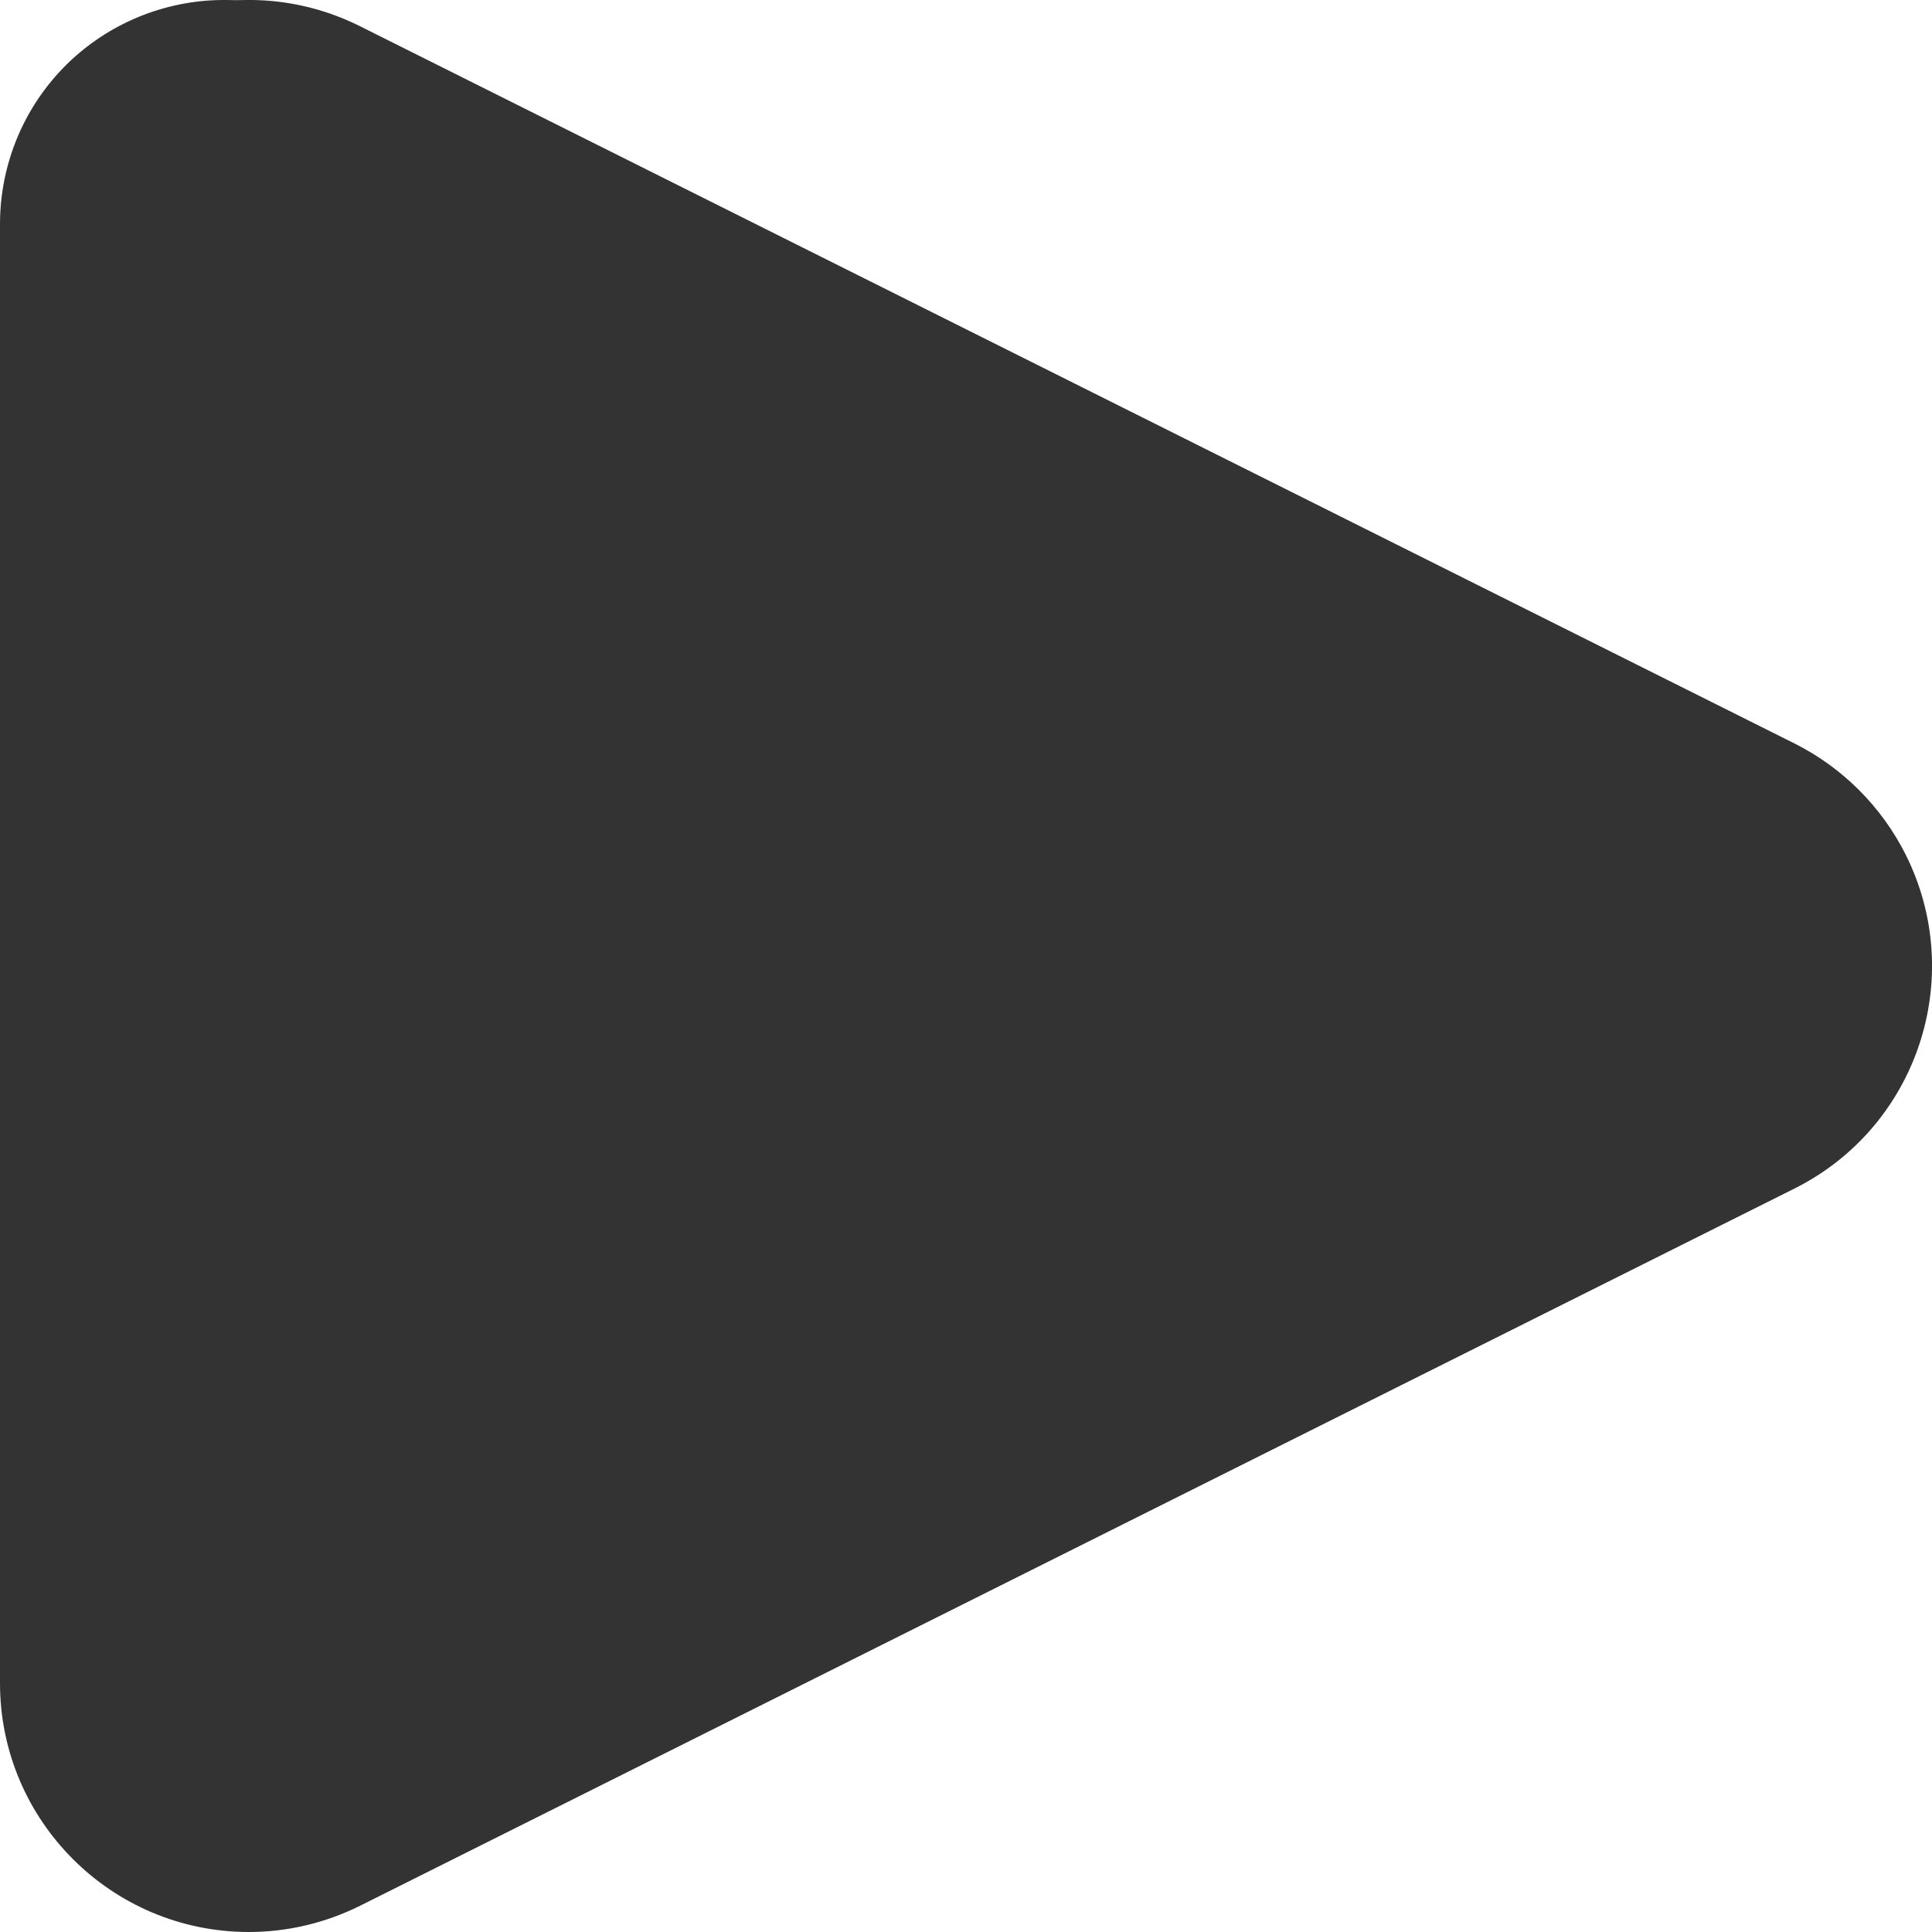 <?xml version="1.0" encoding="UTF-8"?>
<svg width="10px" height="10px" viewBox="0 0 10 10" version="1.1" xmlns="http://www.w3.org/2000/svg" xmlns:xlink="http://www.w3.org/1999/xlink">
    <title>FoldCaret</title>
    <g id="FoldCaret" stroke="none" stroke-width="1" fill="none" fill-rule="evenodd">
        <path d="M5.537,8.359 L8.877,1.678 C9.164,1.105 8.932,0.409 8.359,0.122 C8.198,0.042 8.021,-4.79616347e-14 7.841,-4.79616347e-14 L1.159,-4.79616347e-14 C0.519,-4.79616347e-14 0,0.519 0,1.159 C0,1.339 0.042,1.517 0.122,1.678 L3.463,8.359 C3.749,8.932 4.446,9.164 5.018,8.877 C5.243,8.765 5.425,8.583 5.537,8.359 Z" id="Triangle-Copy-2" fill="#333333" transform="translate(4.5, 4.5) rotate(-90) translate(-4.5, -4.5) "></path>
        <path d="M6.152,9.288 L9.864,1.864 C10.182,1.228 9.924,0.454 9.288,0.136 C9.109,0.047 8.912,1.86517468e-13 8.712,1.86517468e-13 L1.288,1.86517468e-13 C0.577,1.86517468e-13 -2.27373675e-13,0.577 -2.27373675e-13,1.288 C-2.27373675e-13,1.488 0.047,1.685 0.136,1.864 L3.848,9.288 C4.166,9.924 4.94,10.182 5.576,9.864 C5.825,9.739 6.027,9.537 6.152,9.288 Z" id="Triangle-Copy-2" fill="#333333" transform="translate(5, 5) rotate(-90) translate(-5, -5) "></path>
    </g>
</svg>